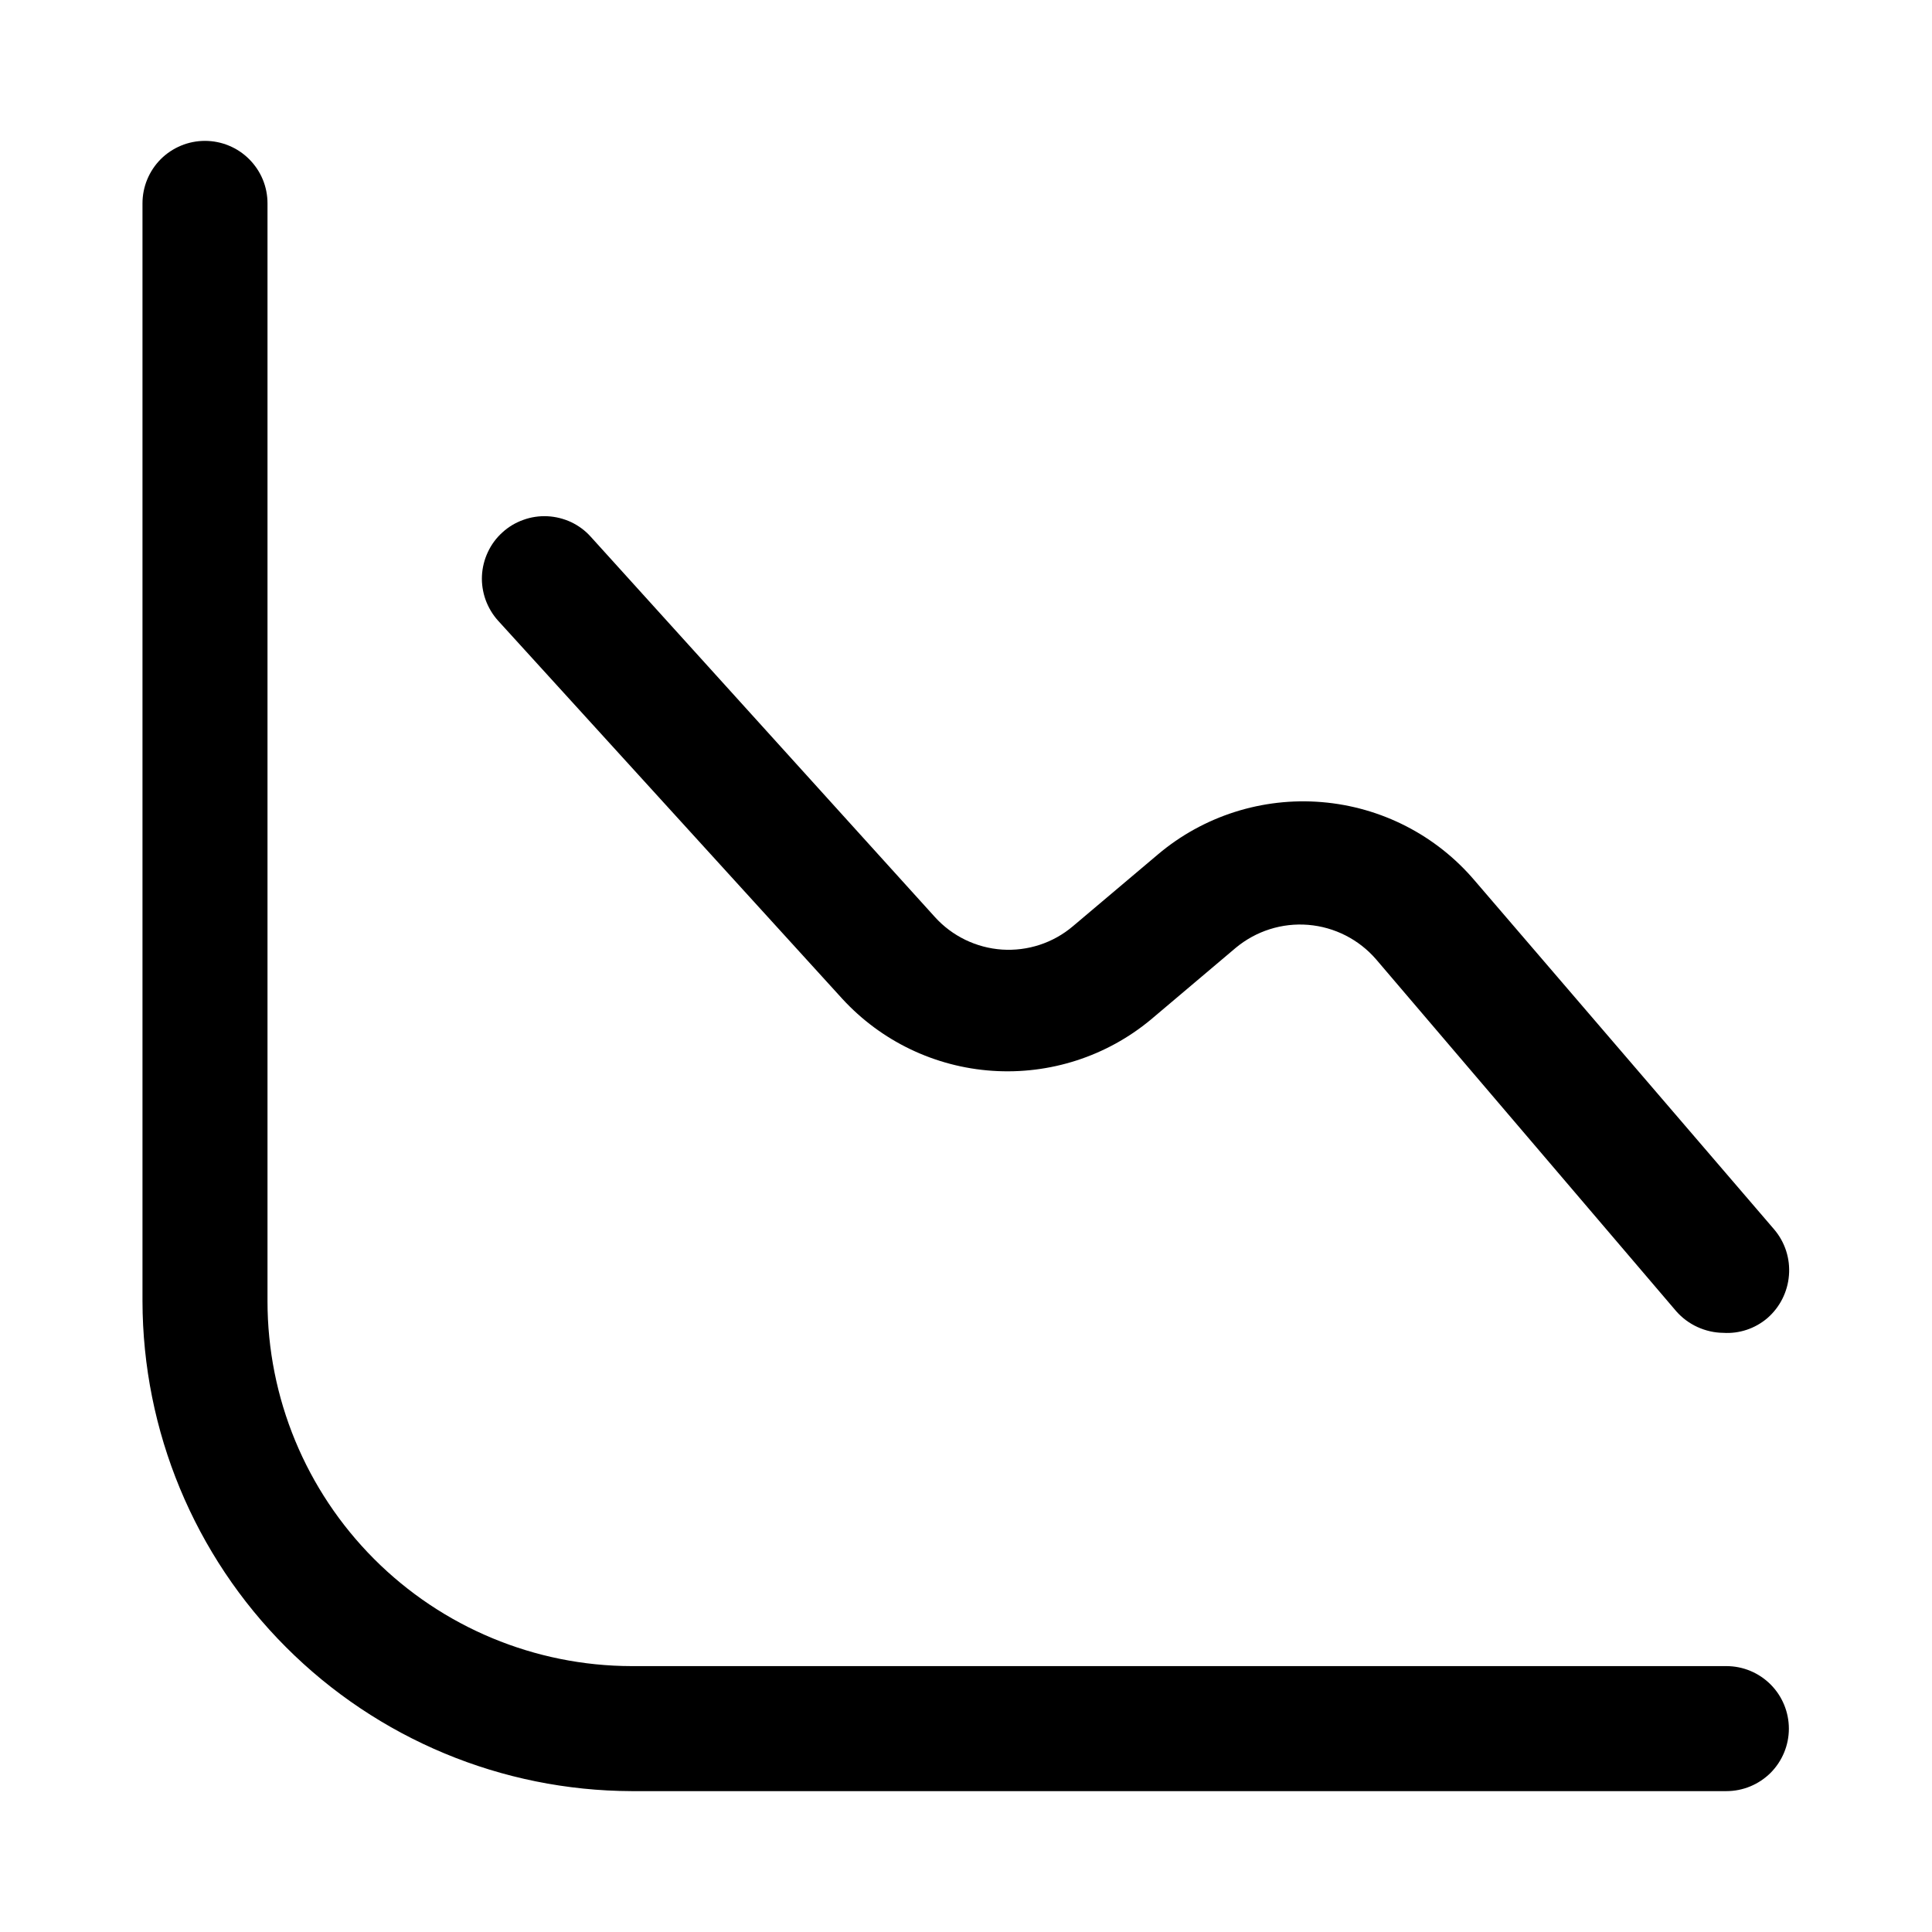 <svg width="24" height="24" viewBox="0 0 24 24" fill="none" xmlns="http://www.w3.org/2000/svg">
<path d="M21.446 22.25H7.846C6.235 22.245 4.691 21.602 3.552 20.461C2.413 19.321 1.773 17.776 1.77 16.164V2.526C1.77 2.424 1.79 2.323 1.829 2.229C1.868 2.135 1.925 2.049 1.997 1.977C2.069 1.905 2.155 1.848 2.249 1.809C2.343 1.77 2.444 1.75 2.546 1.75C2.648 1.75 2.749 1.77 2.843 1.809C2.938 1.848 3.023 1.905 3.095 1.977C3.167 2.049 3.225 2.135 3.264 2.229C3.303 2.323 3.323 2.424 3.323 2.526V16.164C3.323 17.365 3.799 18.516 4.647 19.366C5.495 20.216 6.646 20.695 7.846 20.697H21.446C21.652 20.697 21.849 20.779 21.995 20.925C22.14 21.07 22.222 21.268 22.222 21.474C22.222 21.68 22.14 21.877 21.995 22.023C21.849 22.168 21.652 22.25 21.446 22.25ZM21.954 16.375C22.11 16.24 22.207 16.048 22.223 15.842C22.24 15.635 22.174 15.431 22.04 15.273L18.321 10.941C17.842 10.376 17.158 10.025 16.419 9.964C15.681 9.903 14.948 10.137 14.383 10.615L13.328 11.506C13.083 11.714 12.767 11.817 12.447 11.796C12.127 11.774 11.828 11.629 11.613 11.391L7.338 6.667C7.27 6.591 7.187 6.53 7.095 6.486C7.002 6.443 6.902 6.418 6.801 6.413C6.699 6.408 6.597 6.423 6.501 6.458C6.405 6.492 6.316 6.545 6.241 6.614C6.165 6.682 6.104 6.765 6.061 6.857C6.017 6.95 5.992 7.05 5.987 7.152C5.982 7.253 5.998 7.355 6.032 7.451C6.067 7.547 6.12 7.636 6.188 7.711L10.463 12.407C10.947 12.934 11.614 13.254 12.328 13.302C13.041 13.35 13.746 13.123 14.296 12.666L15.35 11.775C15.602 11.565 15.926 11.462 16.252 11.489C16.578 11.516 16.881 11.67 17.095 11.918L20.823 16.289C20.896 16.372 20.986 16.439 21.087 16.485C21.188 16.531 21.297 16.556 21.407 16.557C21.606 16.57 21.802 16.504 21.954 16.375Z" fill="black"/>
</svg>
